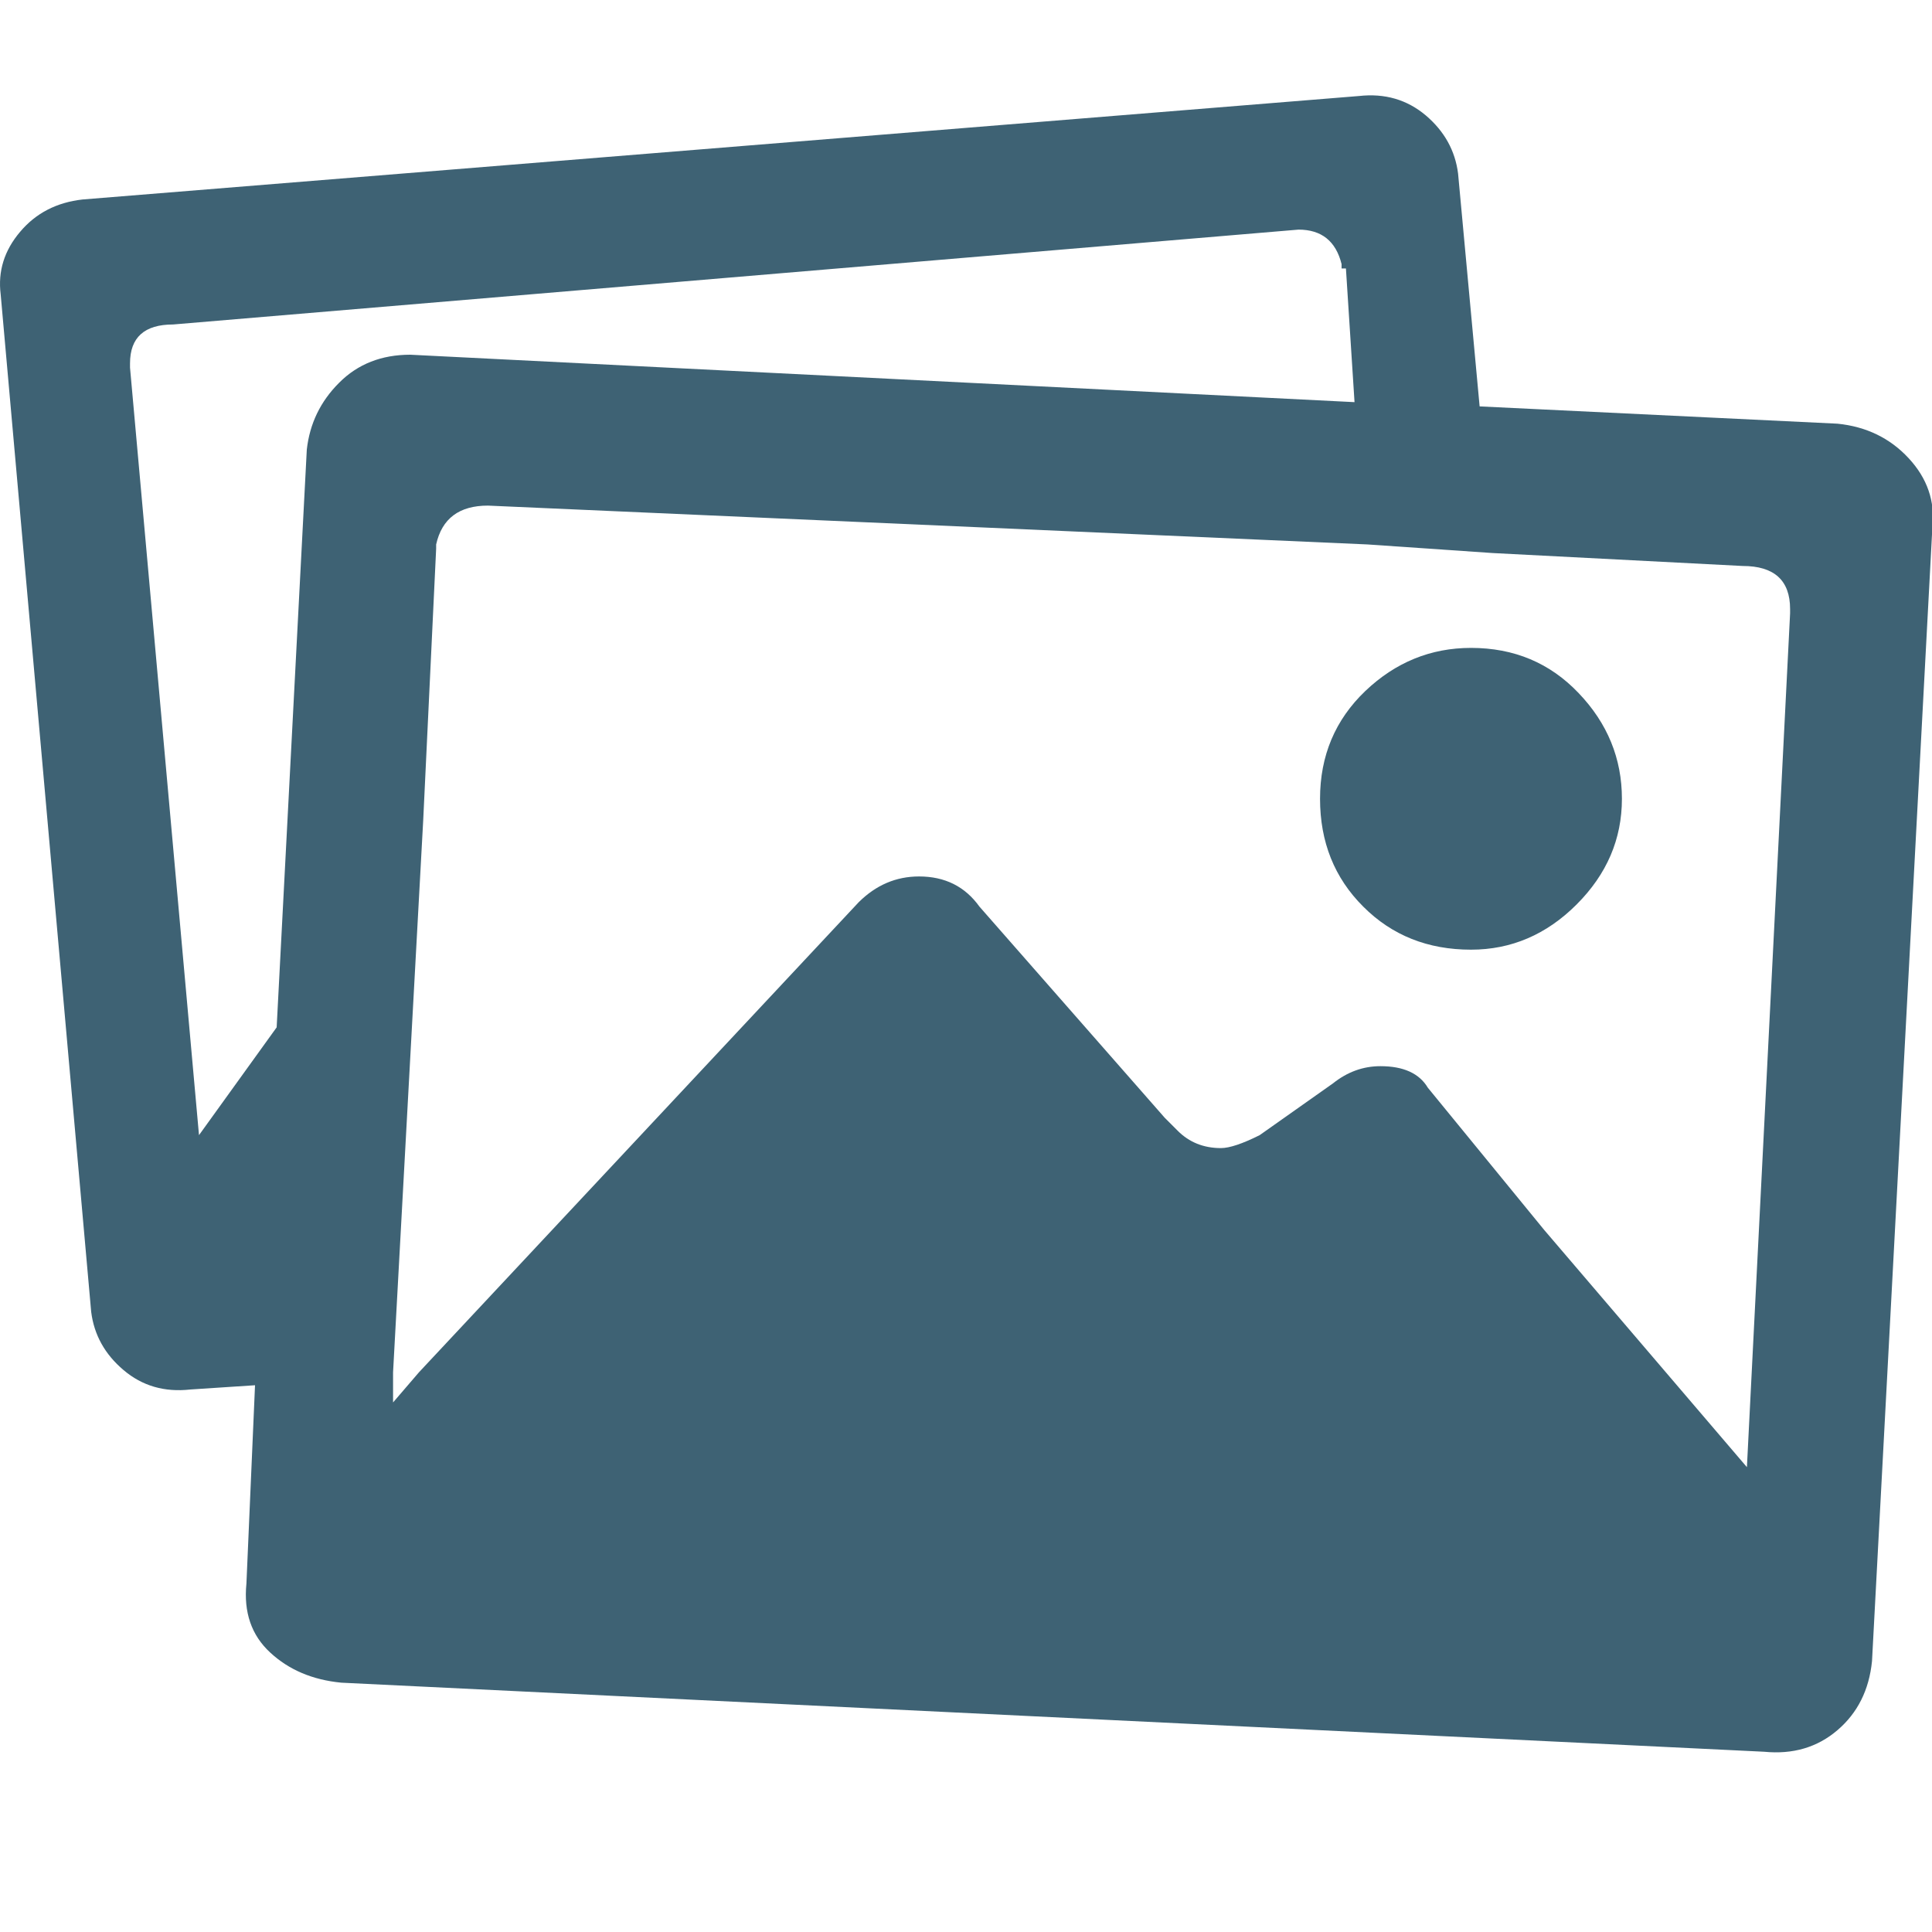 <svg xmlns="http://www.w3.org/2000/svg" width="20" height="20" viewBox="0 0 20 20"><path fill="#3E6274" fill-rule="evenodd" d="M19.022,4.386 C19.319,4.416 19.565,4.535 19.758,4.743 C19.951,4.951 20.033,5.189 20.004,5.457 L19.379,17.196 C19.349,17.494 19.23,17.732 19.022,17.91 C18.813,18.089 18.56,18.163 18.263,18.134 L3.533,17.419 C3.235,17.39 2.99,17.286 2.797,17.107 C2.603,16.928 2.521,16.69 2.551,16.393 L2.64,14.34 L1.971,14.384 C1.703,14.414 1.472,14.347 1.279,14.183 C1.086,14.02 0.974,13.819 0.944,13.581 L0.007,3.047 C-0.023,2.809 0.044,2.593 0.208,2.4 C0.371,2.206 0.587,2.095 0.855,2.065 L14.067,0.994 C14.335,0.964 14.565,1.031 14.759,1.194 C14.952,1.358 15.064,1.559 15.094,1.797 L15.317,4.207 L19.022,4.386 Z M3.176,4.654 C3.206,4.386 3.317,4.155 3.511,3.962 C3.704,3.768 3.95,3.672 4.247,3.672 L14.022,4.163 L13.933,2.779 L13.888,2.779 L13.888,2.734 C13.829,2.496 13.68,2.377 13.442,2.377 L1.792,3.359 C1.495,3.359 1.346,3.493 1.346,3.761 L1.346,3.806 L2.06,11.751 L2.864,10.635 L3.176,4.654 Z M18.084,15.188 L18.531,6.35 L18.531,6.305 C18.531,6.008 18.367,5.859 18.04,5.859 L15.451,5.725 L14.156,5.636 L5.051,5.234 C4.753,5.234 4.575,5.368 4.515,5.636 L4.515,5.68 L4.381,8.492 L4.069,14.206 L4.069,14.518 L4.337,14.206 L8.889,9.34 C9.068,9.162 9.276,9.073 9.514,9.073 C9.782,9.073 9.99,9.177 10.139,9.385 L12.058,11.572 L12.192,11.706 C12.311,11.825 12.46,11.885 12.639,11.885 C12.728,11.885 12.862,11.84 13.04,11.751 L13.799,11.215 C13.948,11.096 14.112,11.037 14.29,11.037 C14.528,11.037 14.692,11.111 14.781,11.26 L15.986,12.733 L18.084,15.188 Z M15.228,9.831 C14.781,9.831 14.409,9.683 14.112,9.385 C13.814,9.088 13.665,8.716 13.665,8.269 C13.665,7.823 13.822,7.451 14.134,7.153 C14.446,6.856 14.811,6.707 15.228,6.707 C15.674,6.707 16.046,6.863 16.343,7.176 C16.641,7.488 16.79,7.853 16.79,8.269 C16.79,8.686 16.634,9.05 16.321,9.363 C16.009,9.675 15.644,9.831 15.228,9.831 Z"/></svg>